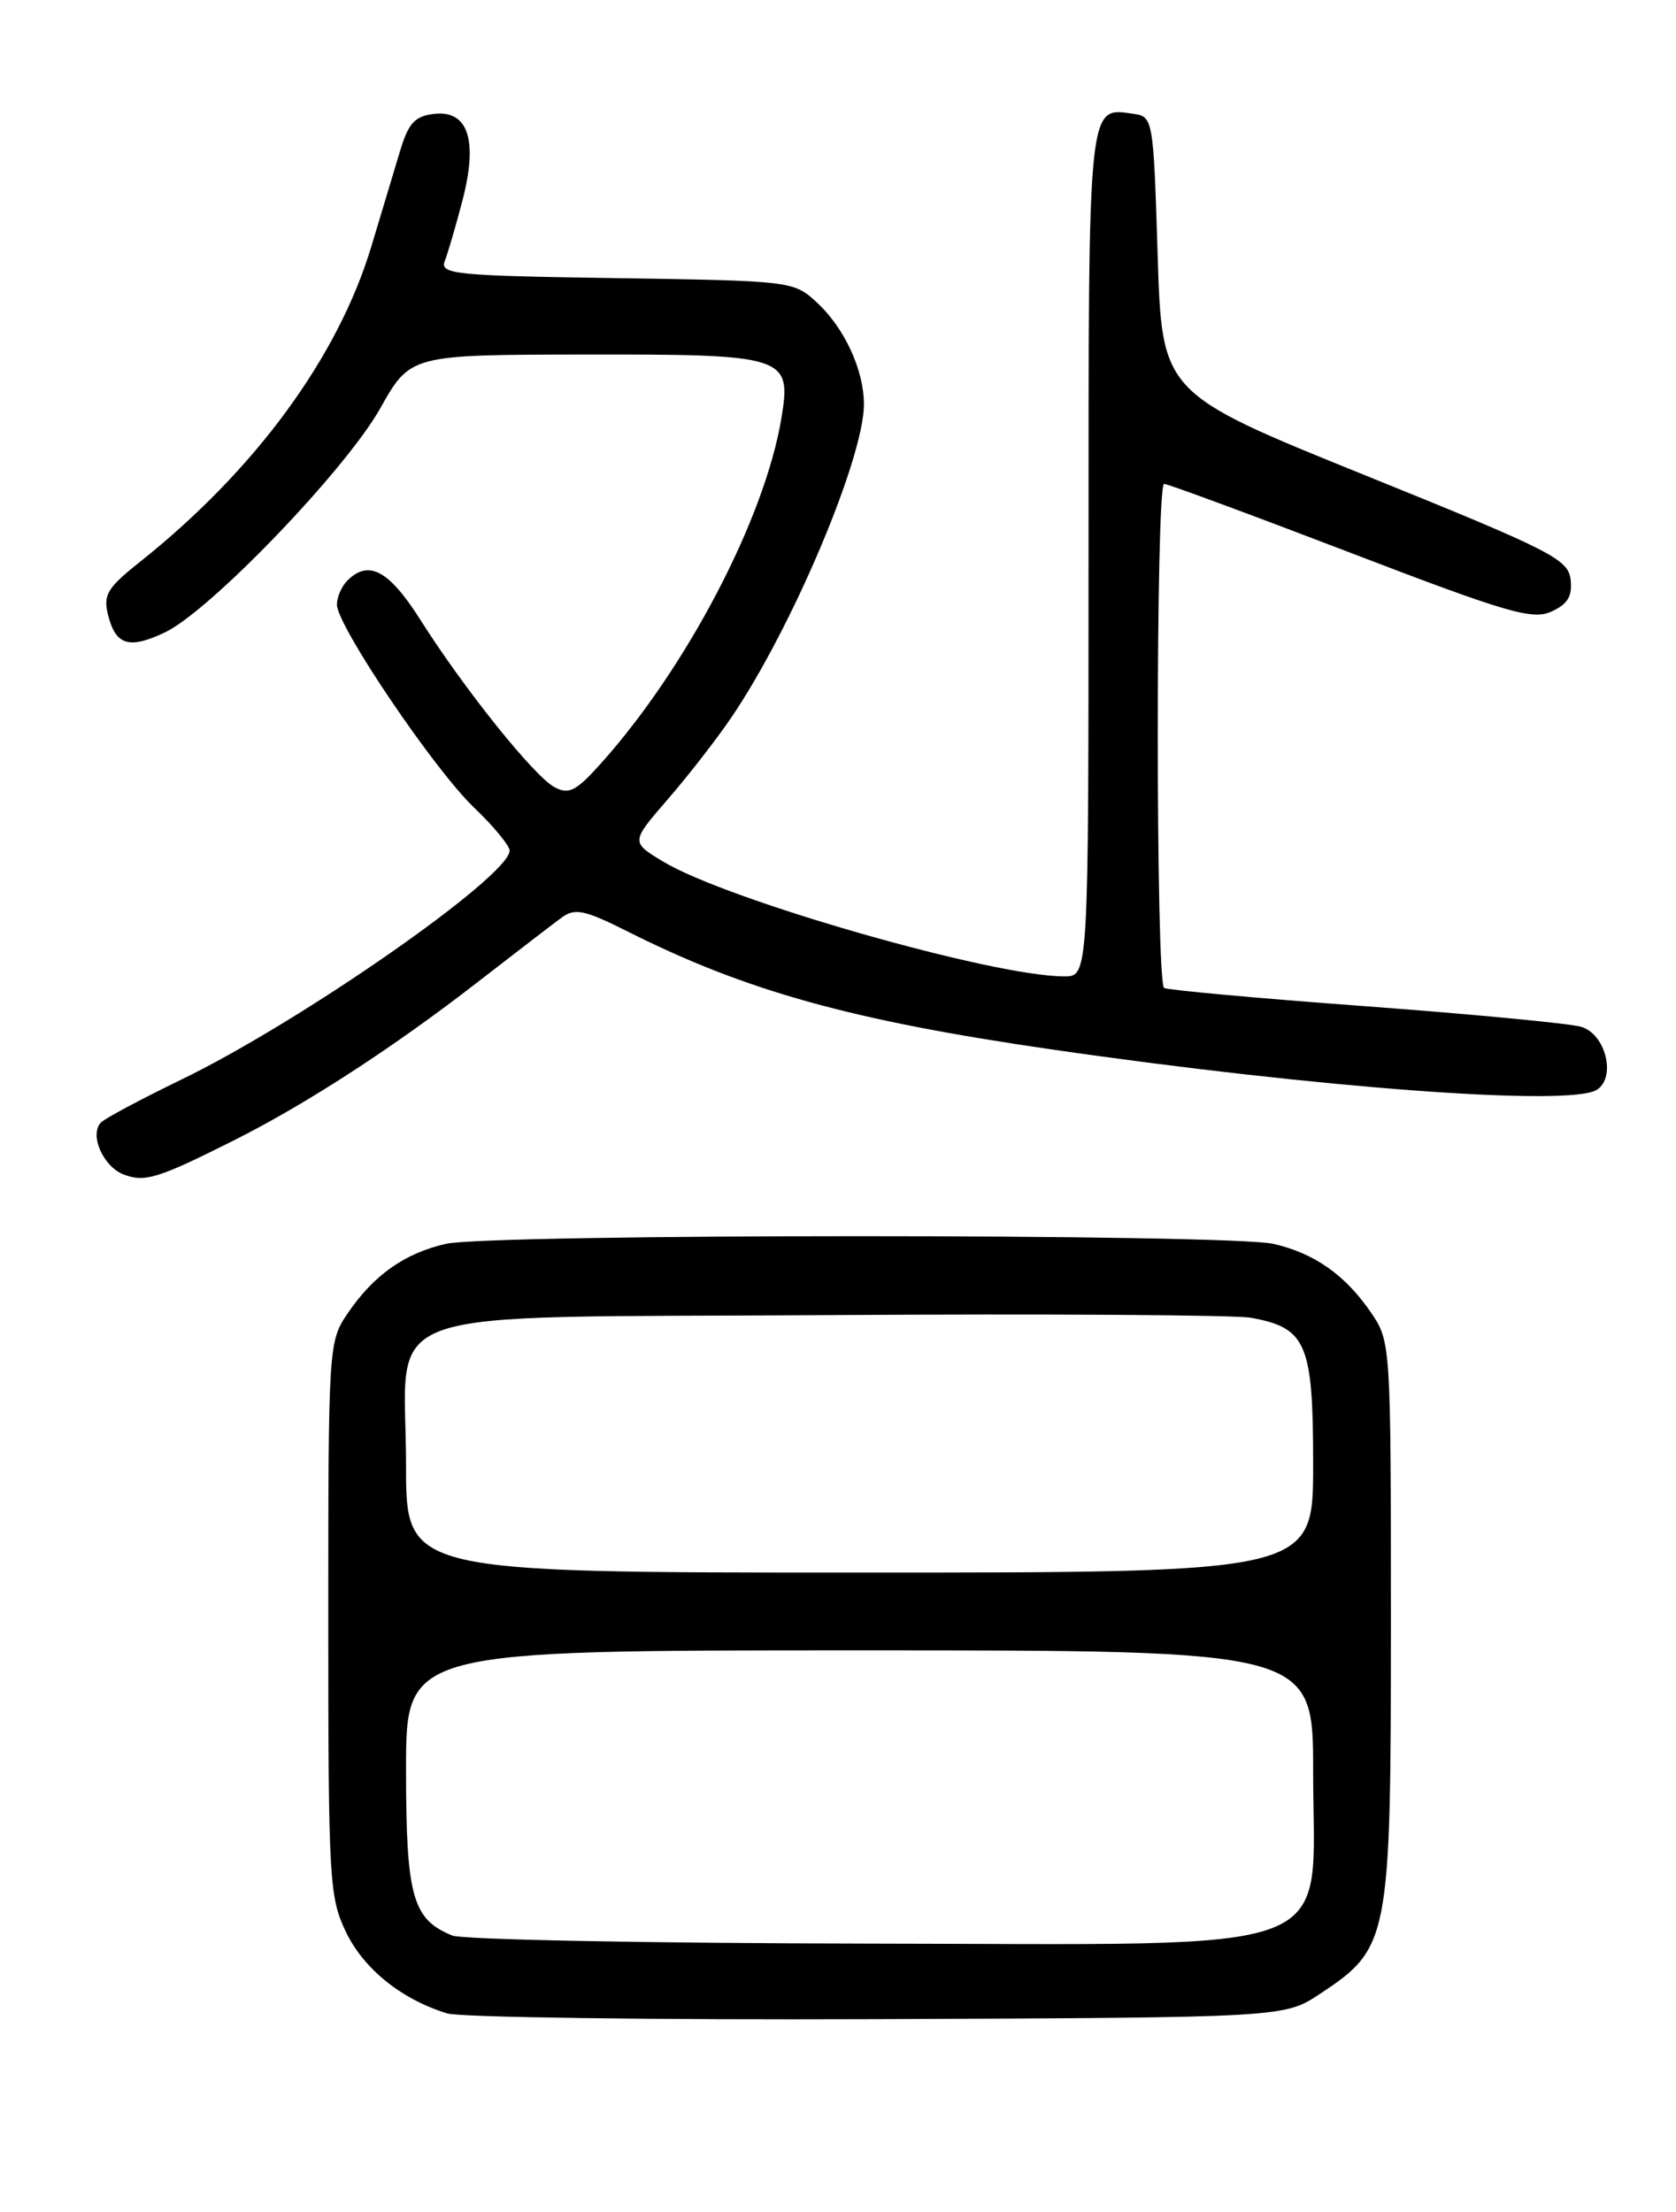 <?xml version="1.0" encoding="UTF-8" standalone="no"?>
<!DOCTYPE svg PUBLIC "-//W3C//DTD SVG 1.1//EN" "http://www.w3.org/Graphics/SVG/1.1/DTD/svg11.dtd" >
<svg xmlns="http://www.w3.org/2000/svg" xmlns:xlink="http://www.w3.org/1999/xlink" version="1.1" viewBox="0 0 194 256">
 <g >
 <path fill="currentColor"
d=" M 152.80 230.75 C 160.83 225.44 161.00 224.54 161.00 187.69 C 161.00 155.74 160.97 155.25 158.75 151.99 C 155.76 147.59 152.19 145.06 147.42 143.96 C 142.31 142.77 56.69 142.77 51.58 143.96 C 46.81 145.06 43.24 147.59 40.25 151.99 C 38.03 155.25 38.00 155.76 38.00 187.33 C 38.00 217.69 38.11 219.59 40.07 223.65 C 42.14 227.91 46.49 231.40 51.76 233.02 C 53.27 233.48 75.68 233.78 101.57 233.68 C 148.65 233.50 148.65 233.50 152.80 230.75 Z  M 27.17 131.93 C 35.52 127.73 45.62 121.17 55.33 113.63 C 59.68 110.26 64.04 106.91 65.02 106.19 C 66.56 105.07 67.66 105.30 72.66 107.81 C 86.36 114.70 98.56 118.09 121.63 121.44 C 152.63 125.93 181.73 128.09 184.83 126.13 C 187.12 124.68 185.85 119.64 183.00 118.83 C 181.62 118.44 170.38 117.37 158.00 116.45 C 145.62 115.54 135.16 114.58 134.75 114.34 C 133.77 113.74 133.77 56.00 134.75 56.00 C 135.16 56.00 144.85 59.58 156.28 63.96 C 174.48 70.94 177.38 71.78 179.58 70.78 C 181.47 69.92 182.02 69.00 181.80 67.07 C 181.52 64.71 179.56 63.72 158.00 55.00 C 134.50 45.50 134.50 45.50 134.00 29.50 C 133.51 13.72 133.47 13.50 131.19 13.17 C 125.89 12.42 126.00 11.37 126.00 64.12 C 126.00 113.00 126.00 113.00 123.18 113.00 C 114.93 113.00 84.19 104.20 76.75 99.71 C 73.01 97.45 73.01 97.45 77.32 92.48 C 79.69 89.74 83.01 85.47 84.68 83.00 C 91.68 72.69 100.00 53.02 100.00 46.79 C 100.00 42.82 97.75 37.96 94.55 35.00 C 91.87 32.53 91.63 32.50 71.34 32.19 C 52.55 31.91 50.89 31.74 51.49 30.19 C 51.85 29.26 52.77 26.12 53.53 23.20 C 55.35 16.24 54.20 12.73 50.25 13.18 C 48.01 13.44 47.28 14.24 46.30 17.50 C 45.63 19.70 44.15 24.65 42.99 28.50 C 39.13 41.34 29.52 54.44 16.16 65.06 C 12.41 68.04 11.92 68.86 12.51 71.18 C 13.39 74.69 14.94 75.16 19.09 73.19 C 24.29 70.73 40.01 54.37 44.00 47.28 C 47.50 41.06 47.50 41.06 67.68 41.03 C 90.99 41.00 91.64 41.20 90.45 48.39 C 88.53 59.99 79.52 77.23 69.58 88.33 C 66.68 91.57 65.85 91.99 64.18 91.10 C 61.82 89.83 53.74 79.76 48.67 71.75 C 45.02 65.99 42.67 64.73 40.20 67.20 C 39.54 67.86 39.00 69.11 39.00 69.98 C 39.00 72.41 50.22 89.02 54.86 93.45 C 57.14 95.63 58.99 97.88 58.99 98.45 C 58.95 101.44 34.81 118.26 20.96 124.96 C 16.36 127.19 12.19 129.41 11.70 129.90 C 10.30 131.30 11.94 135.04 14.34 135.94 C 16.80 136.86 18.31 136.38 27.17 131.93 Z  M 52.36 224.01 C 47.74 222.14 47.00 219.50 47.00 204.78 C 47.00 191.00 47.00 191.00 99.50 191.00 C 152.00 191.00 152.00 191.00 152.00 205.08 C 152.00 226.74 156.48 225.01 100.33 224.94 C 75.12 224.90 53.54 224.48 52.36 224.01 Z  M 47.00 169.61 C 47.00 150.70 41.75 152.56 96.16 152.20 C 121.10 152.04 142.99 152.18 144.81 152.51 C 151.24 153.68 152.00 155.49 152.00 169.50 C 152.00 182.00 152.00 182.00 99.50 182.00 C 47.00 182.00 47.00 182.00 47.00 169.61 Z "/>
</g>
</svg>